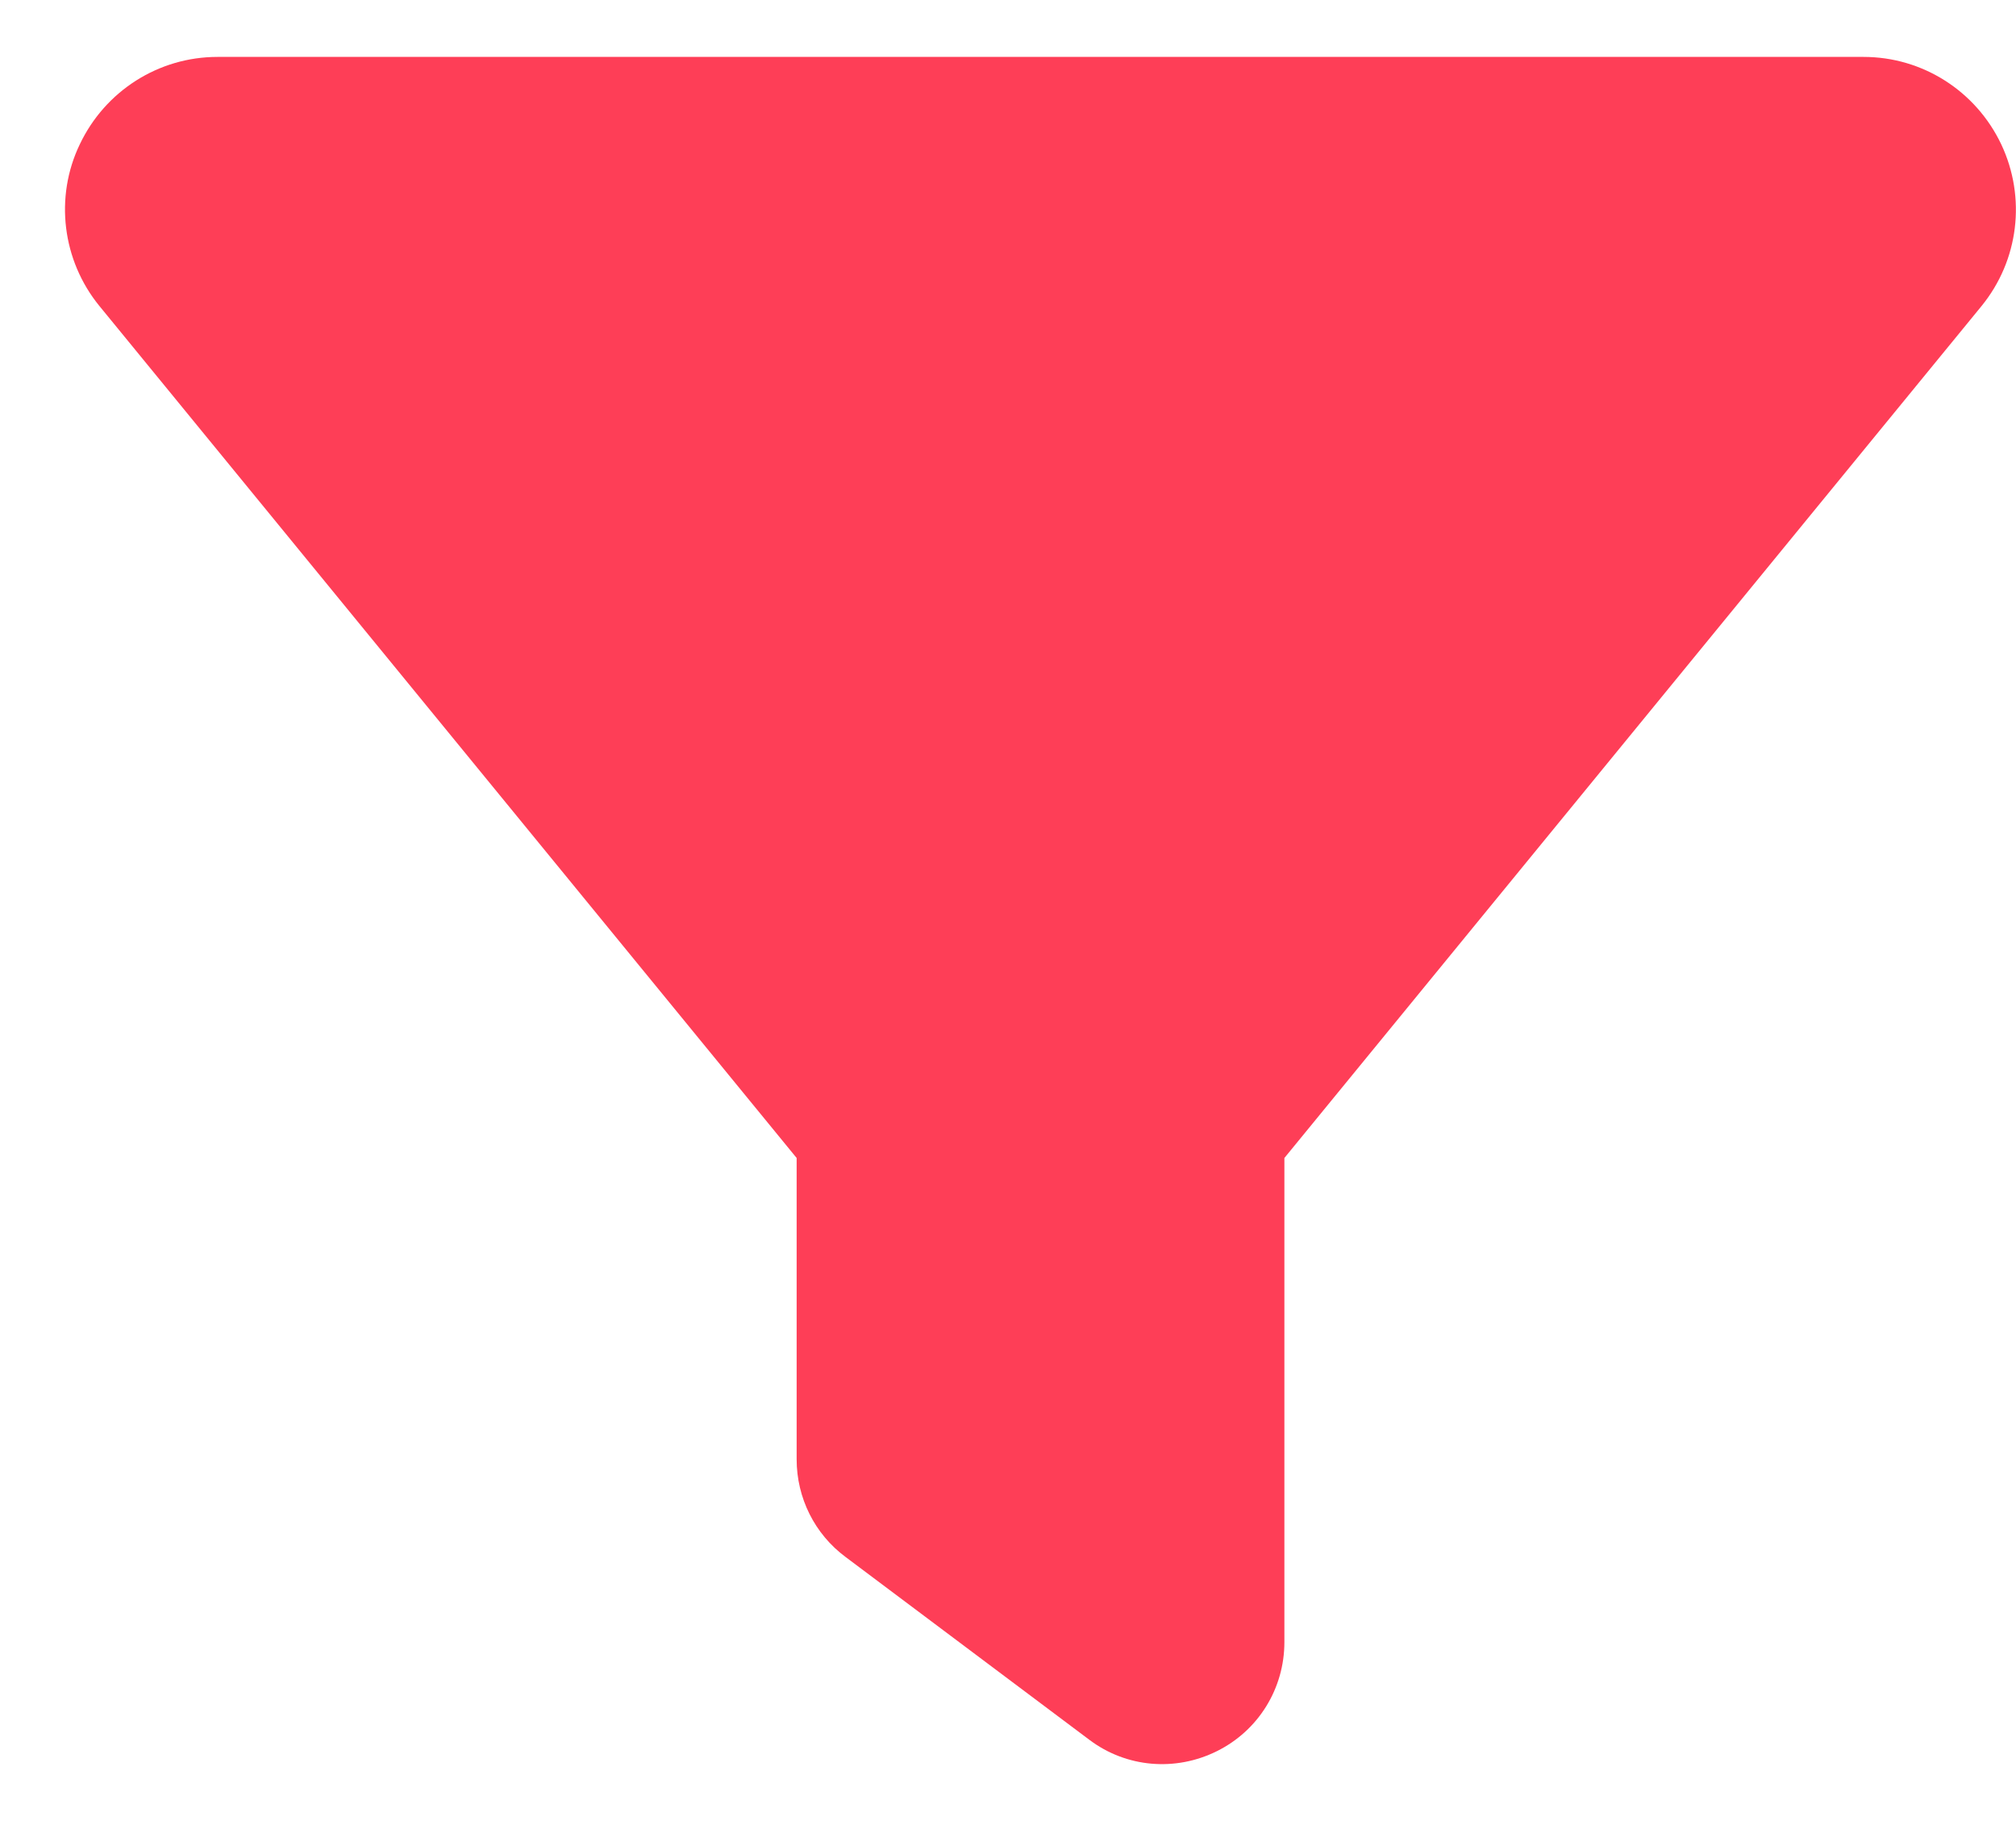 <?xml version="1.0" encoding="UTF-8"?>
<!-- Generated by Pixelmator Pro 3.3.11 -->
<svg width="31" height="28" viewBox="0 0 31 28" xmlns="http://www.w3.org/2000/svg">
    <path id="path1" fill="#FE3E57" stroke="none" d="M 1.227 2.219 C 1.617 1.398 2.438 0.875 3.344 0.875 L 28.656 0.875 C 29.562 0.875 30.383 1.398 30.773 2.219 C 31.16 3.039 31.043 4.004 30.469 4.707 L 19.75 17.805 L 19.75 25.25 C 19.75 25.961 19.352 26.609 18.711 26.926 C 18.074 27.242 17.32 27.18 16.75 26.75 L 13 23.938 C 12.527 23.586 12.25 23.031 12.25 22.438 L 12.25 17.805 L 1.527 4.703 C 0.957 4.004 0.836 3.031 1.227 2.219 Z"/>
</svg>
